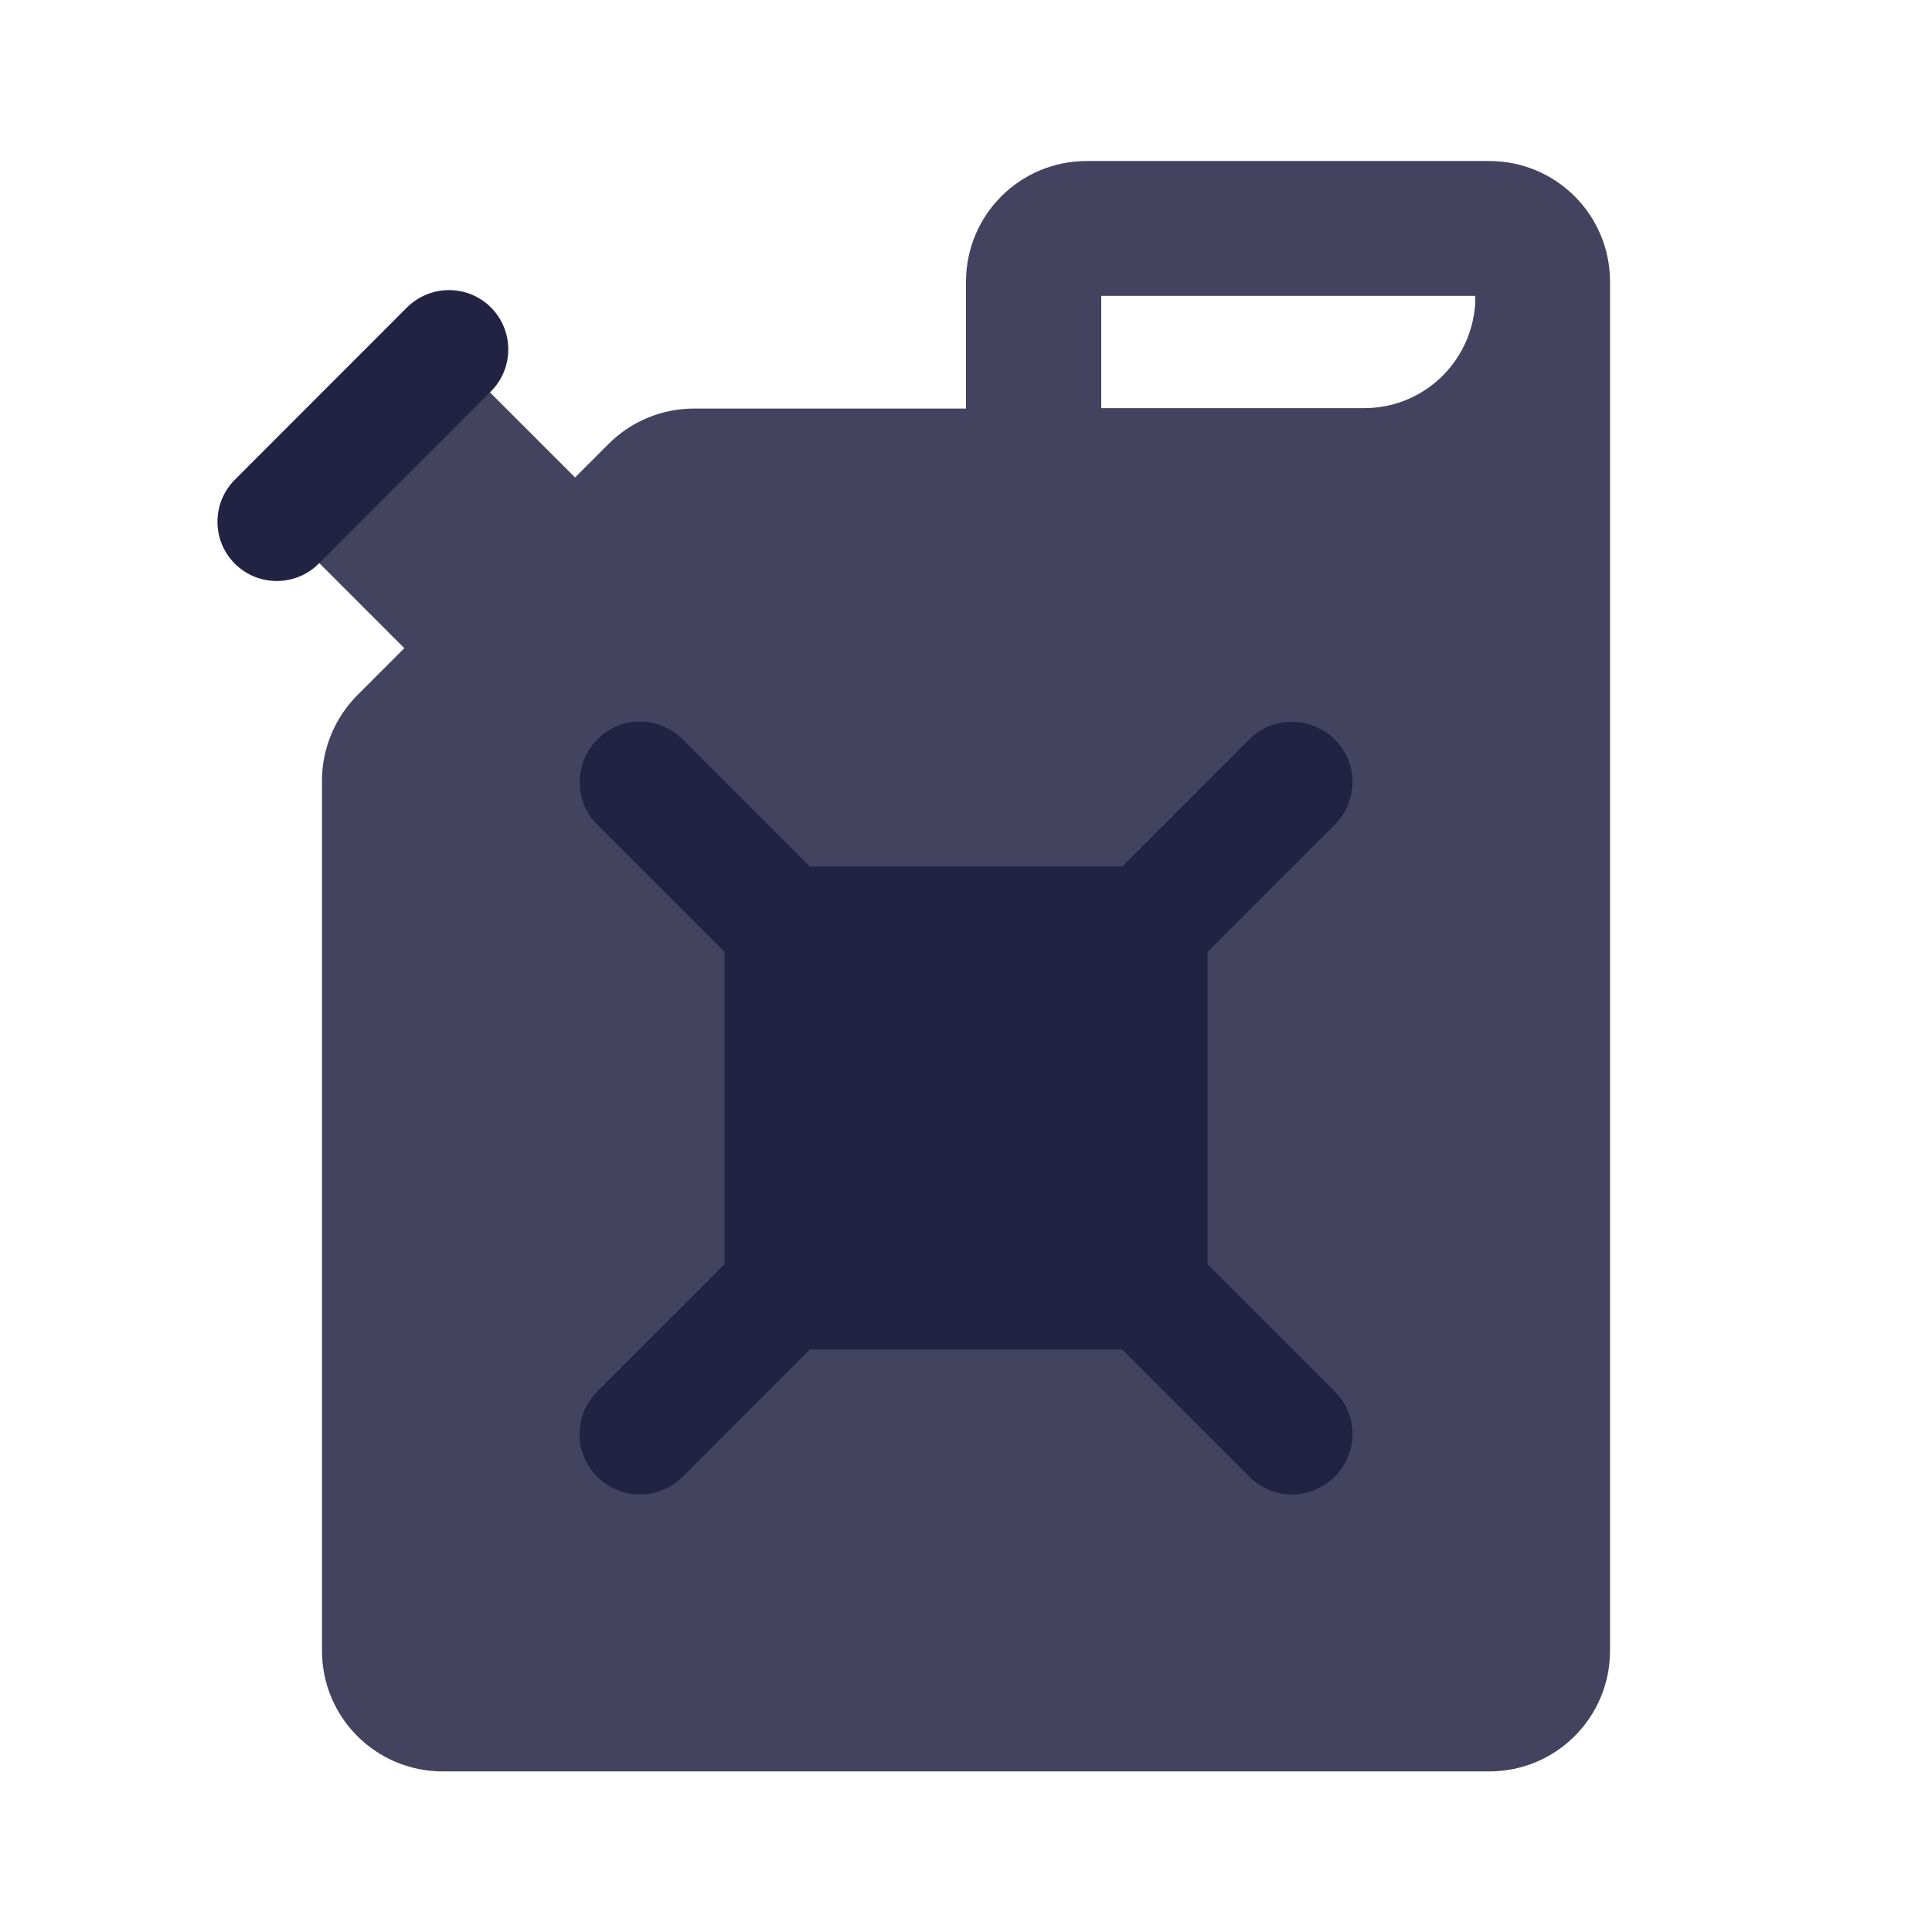 <svg width="32" height="32" viewBox="0 0 32 32" fill="none" xmlns="http://www.w3.org/2000/svg">
<path opacity="0.85" fill-rule="evenodd" clip-rule="evenodd" d="M18 2.667H24.667C25.773 2.667 26.667 3.56 26.667 4.667V27.34C26.667 28.447 25.773 29.34 24.667 29.34H7.333C6.227 29.34 5.333 28.447 5.333 27.34V12.927C5.333 12.4 5.547 11.887 5.92 11.513L6.697 10.736L4.325 8.364L7.153 5.536L9.525 7.908L10.08 7.353C10.453 6.98 10.96 6.767 11.493 6.767H16V4.667C16 3.56 16.893 2.667 18 2.667ZM22.593 6.76C23.573 6.76 24.36 6.007 24.433 5.047V4.9H18.24V6.76H22.593Z" fill="#222343"/>
<path d="M6.738 5.095L3.892 7.943C3.506 8.328 3.505 8.952 3.889 9.336C4.274 9.72 4.897 9.719 5.282 9.333L8.129 6.485C8.515 6.1 8.515 5.476 8.131 5.092C7.747 4.708 7.124 4.71 6.738 5.095Z" fill="#222343"/>
<path d="M22.107 13.66C22.5 13.267 22.5 12.633 22.107 12.247C21.713 11.86 21.08 11.853 20.693 12.247L18.587 14.353H13.413L11.307 12.247C10.913 11.853 10.28 11.853 9.893 12.247C9.507 12.64 9.5 13.273 9.893 13.66L12 15.767V20.94L9.893 23.047C9.5 23.44 9.5 24.073 9.893 24.46C10.087 24.653 10.347 24.753 10.6 24.753C10.853 24.753 11.113 24.653 11.307 24.46L13.413 22.353H18.587L20.693 24.46C20.887 24.653 21.147 24.753 21.4 24.753C21.653 24.753 21.913 24.653 22.107 24.46C22.5 24.067 22.5 23.433 22.107 23.047L20 20.94V15.767L22.107 13.66Z" fill="#222343"/>
</svg>
